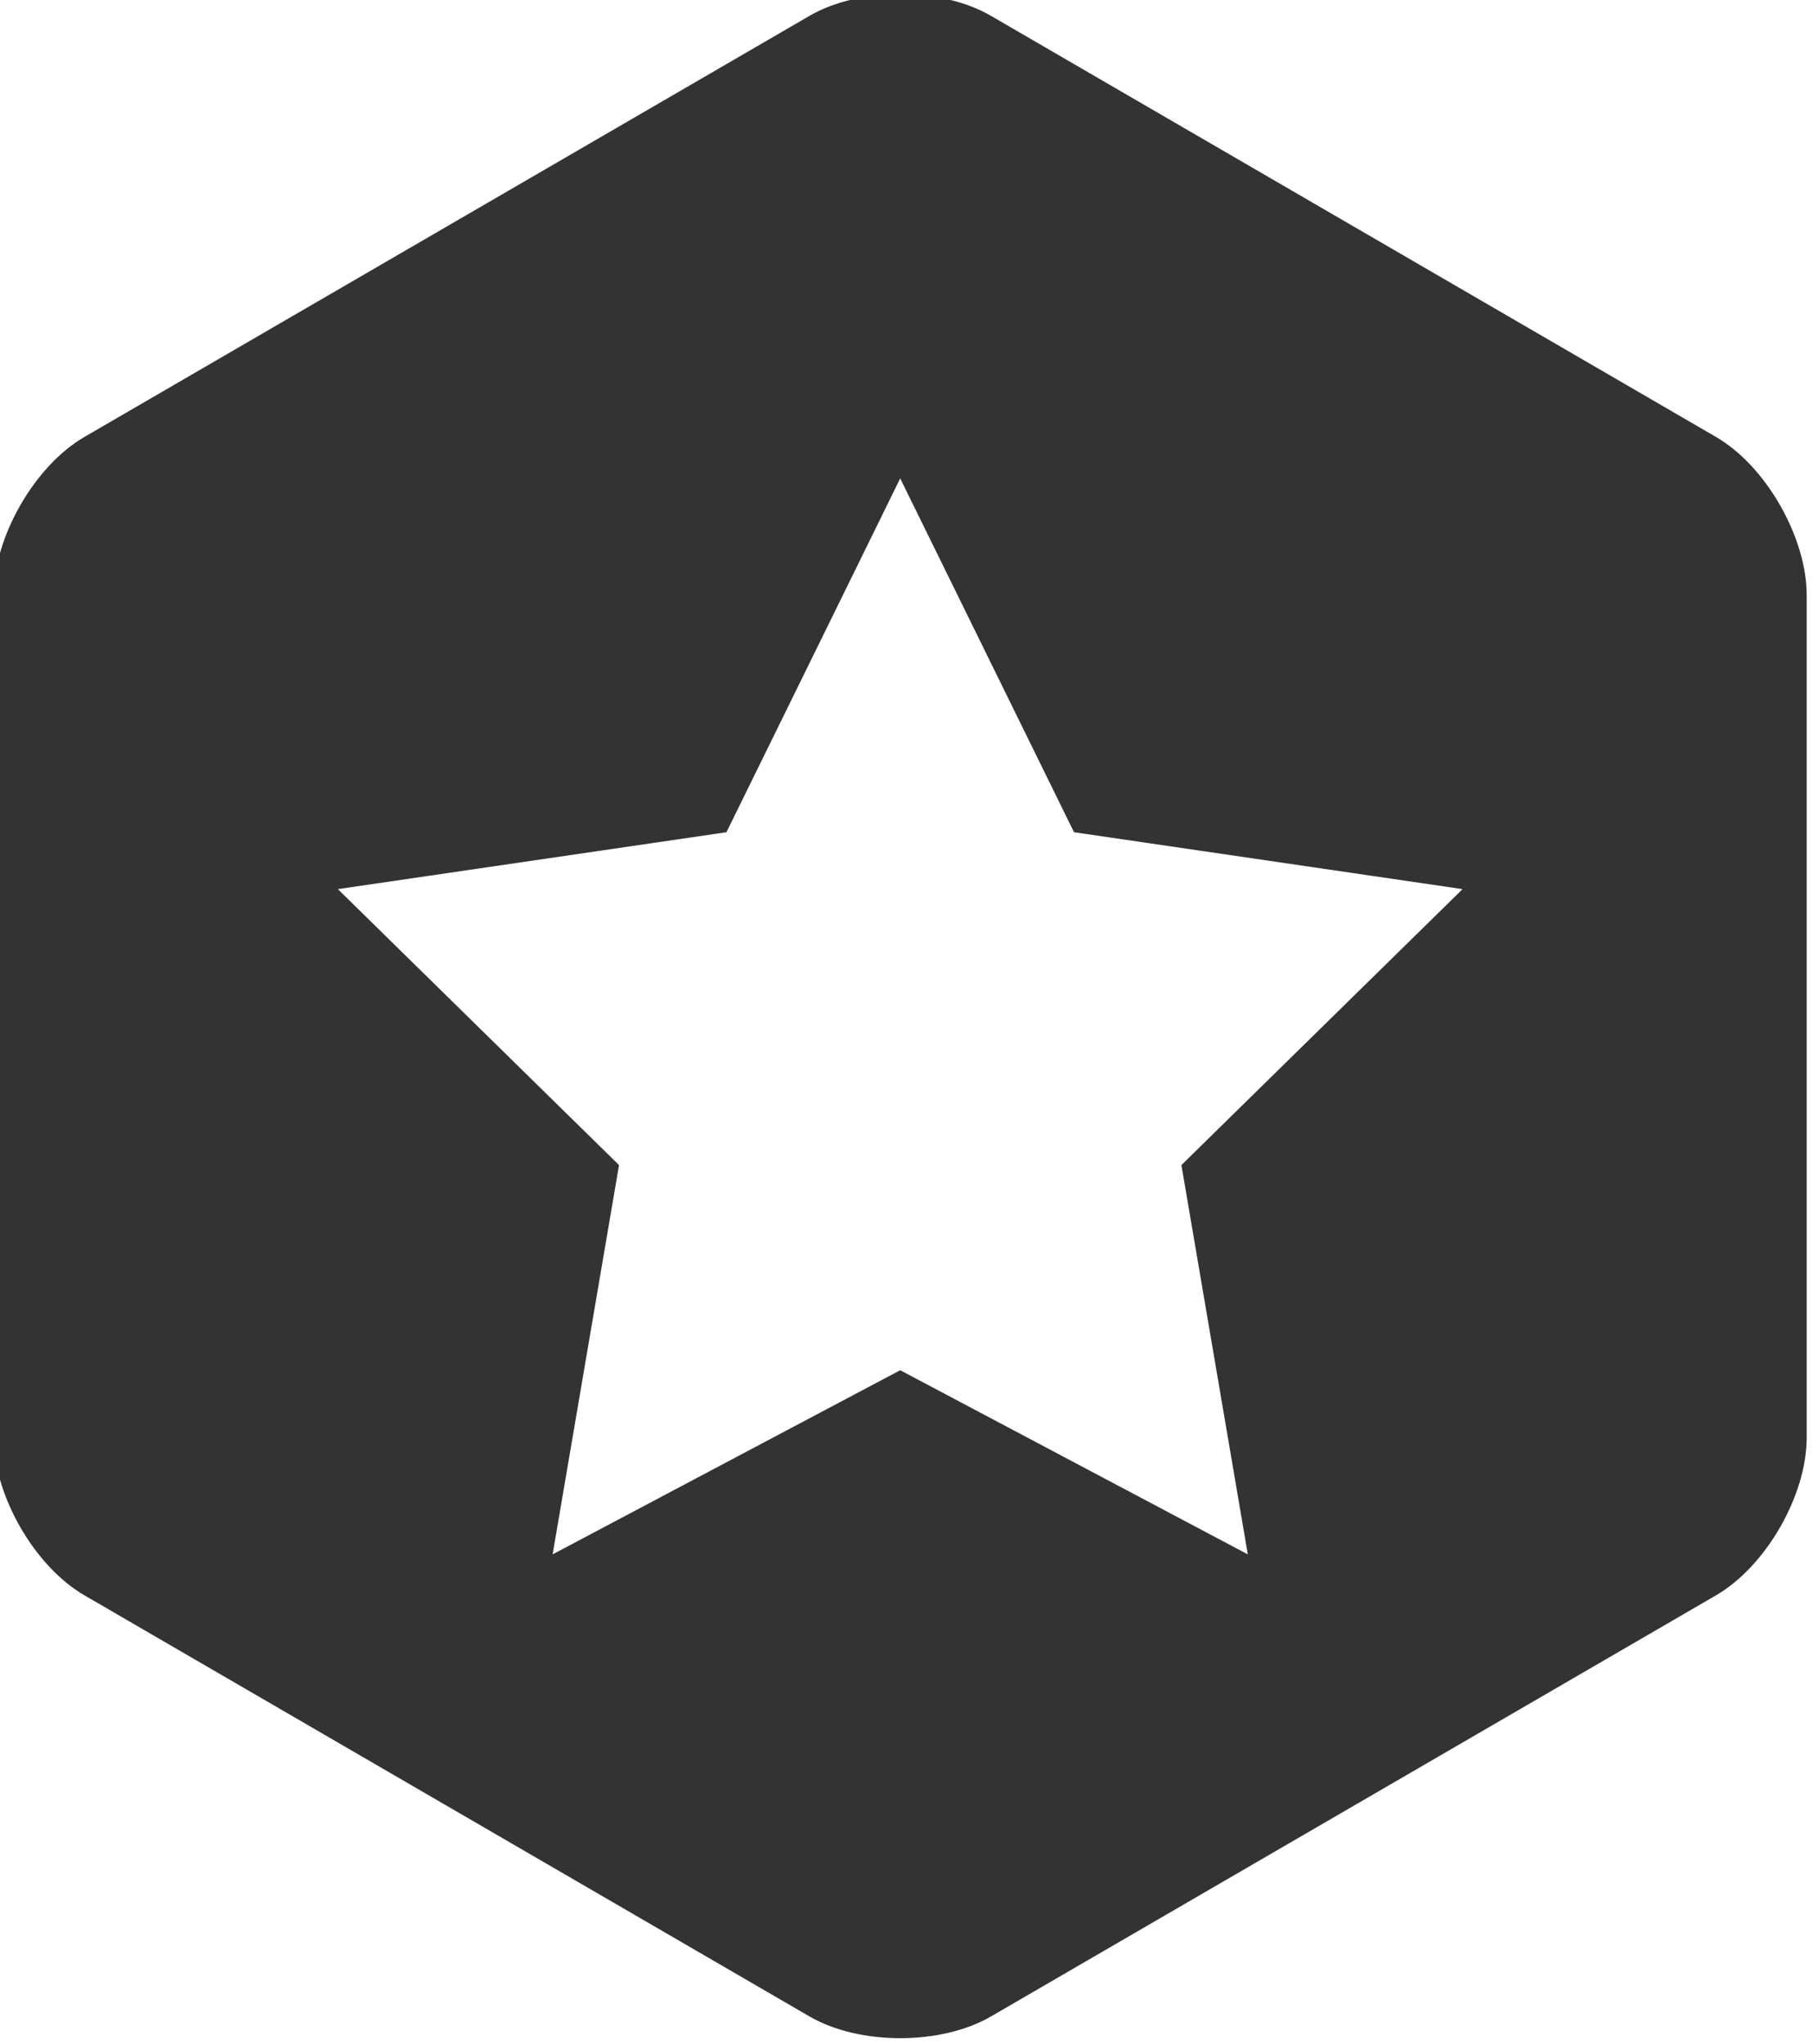 <?xml version="1.0" encoding="utf-8"?>
<!-- Generator: Adobe Illustrator 15.0.0, SVG Export Plug-In . SVG Version: 6.00 Build 0)  -->
<!DOCTYPE svg PUBLIC "-//W3C//DTD SVG 1.1//EN" "http://www.w3.org/Graphics/SVG/1.1/DTD/svg11.dtd">
<svg version="1.1" id="Layer_1" xmlns="http://www.w3.org/2000/svg" xmlns:xlink="http://www.w3.org/1999/xlink" x="0px" y="0px"
	 width="55px" height="62px" viewBox="0 0 55 62" enable-background="new 0 0 55 62" xml:space="preserve">
<g>
	<path fill="#333333" d="M52.059,13.254L30.06,0.479c-1.513-0.878-3.987-0.878-5.5,0L2.559,13.254
		c-1.513,0.878-2.75,3.042-2.75,4.798v25.55c0,1.756,1.237,3.905,2.75,4.784L24.56,61.162c1.513,0.877,3.987,0.877,5.5,0
		l21.999-12.775c1.513-0.879,2.75-3.028,2.75-4.784v-25.55C54.809,16.296,53.571,14.132,52.059,13.254z M37.854,47.145L27.309,41.56
		l-10.544,5.585l2.014-11.807l-8.529-8.37l11.788-1.726l5.271-10.732l5.273,10.732l11.787,1.726l-8.529,8.37L37.854,47.145z"/>
</g>
</svg>
